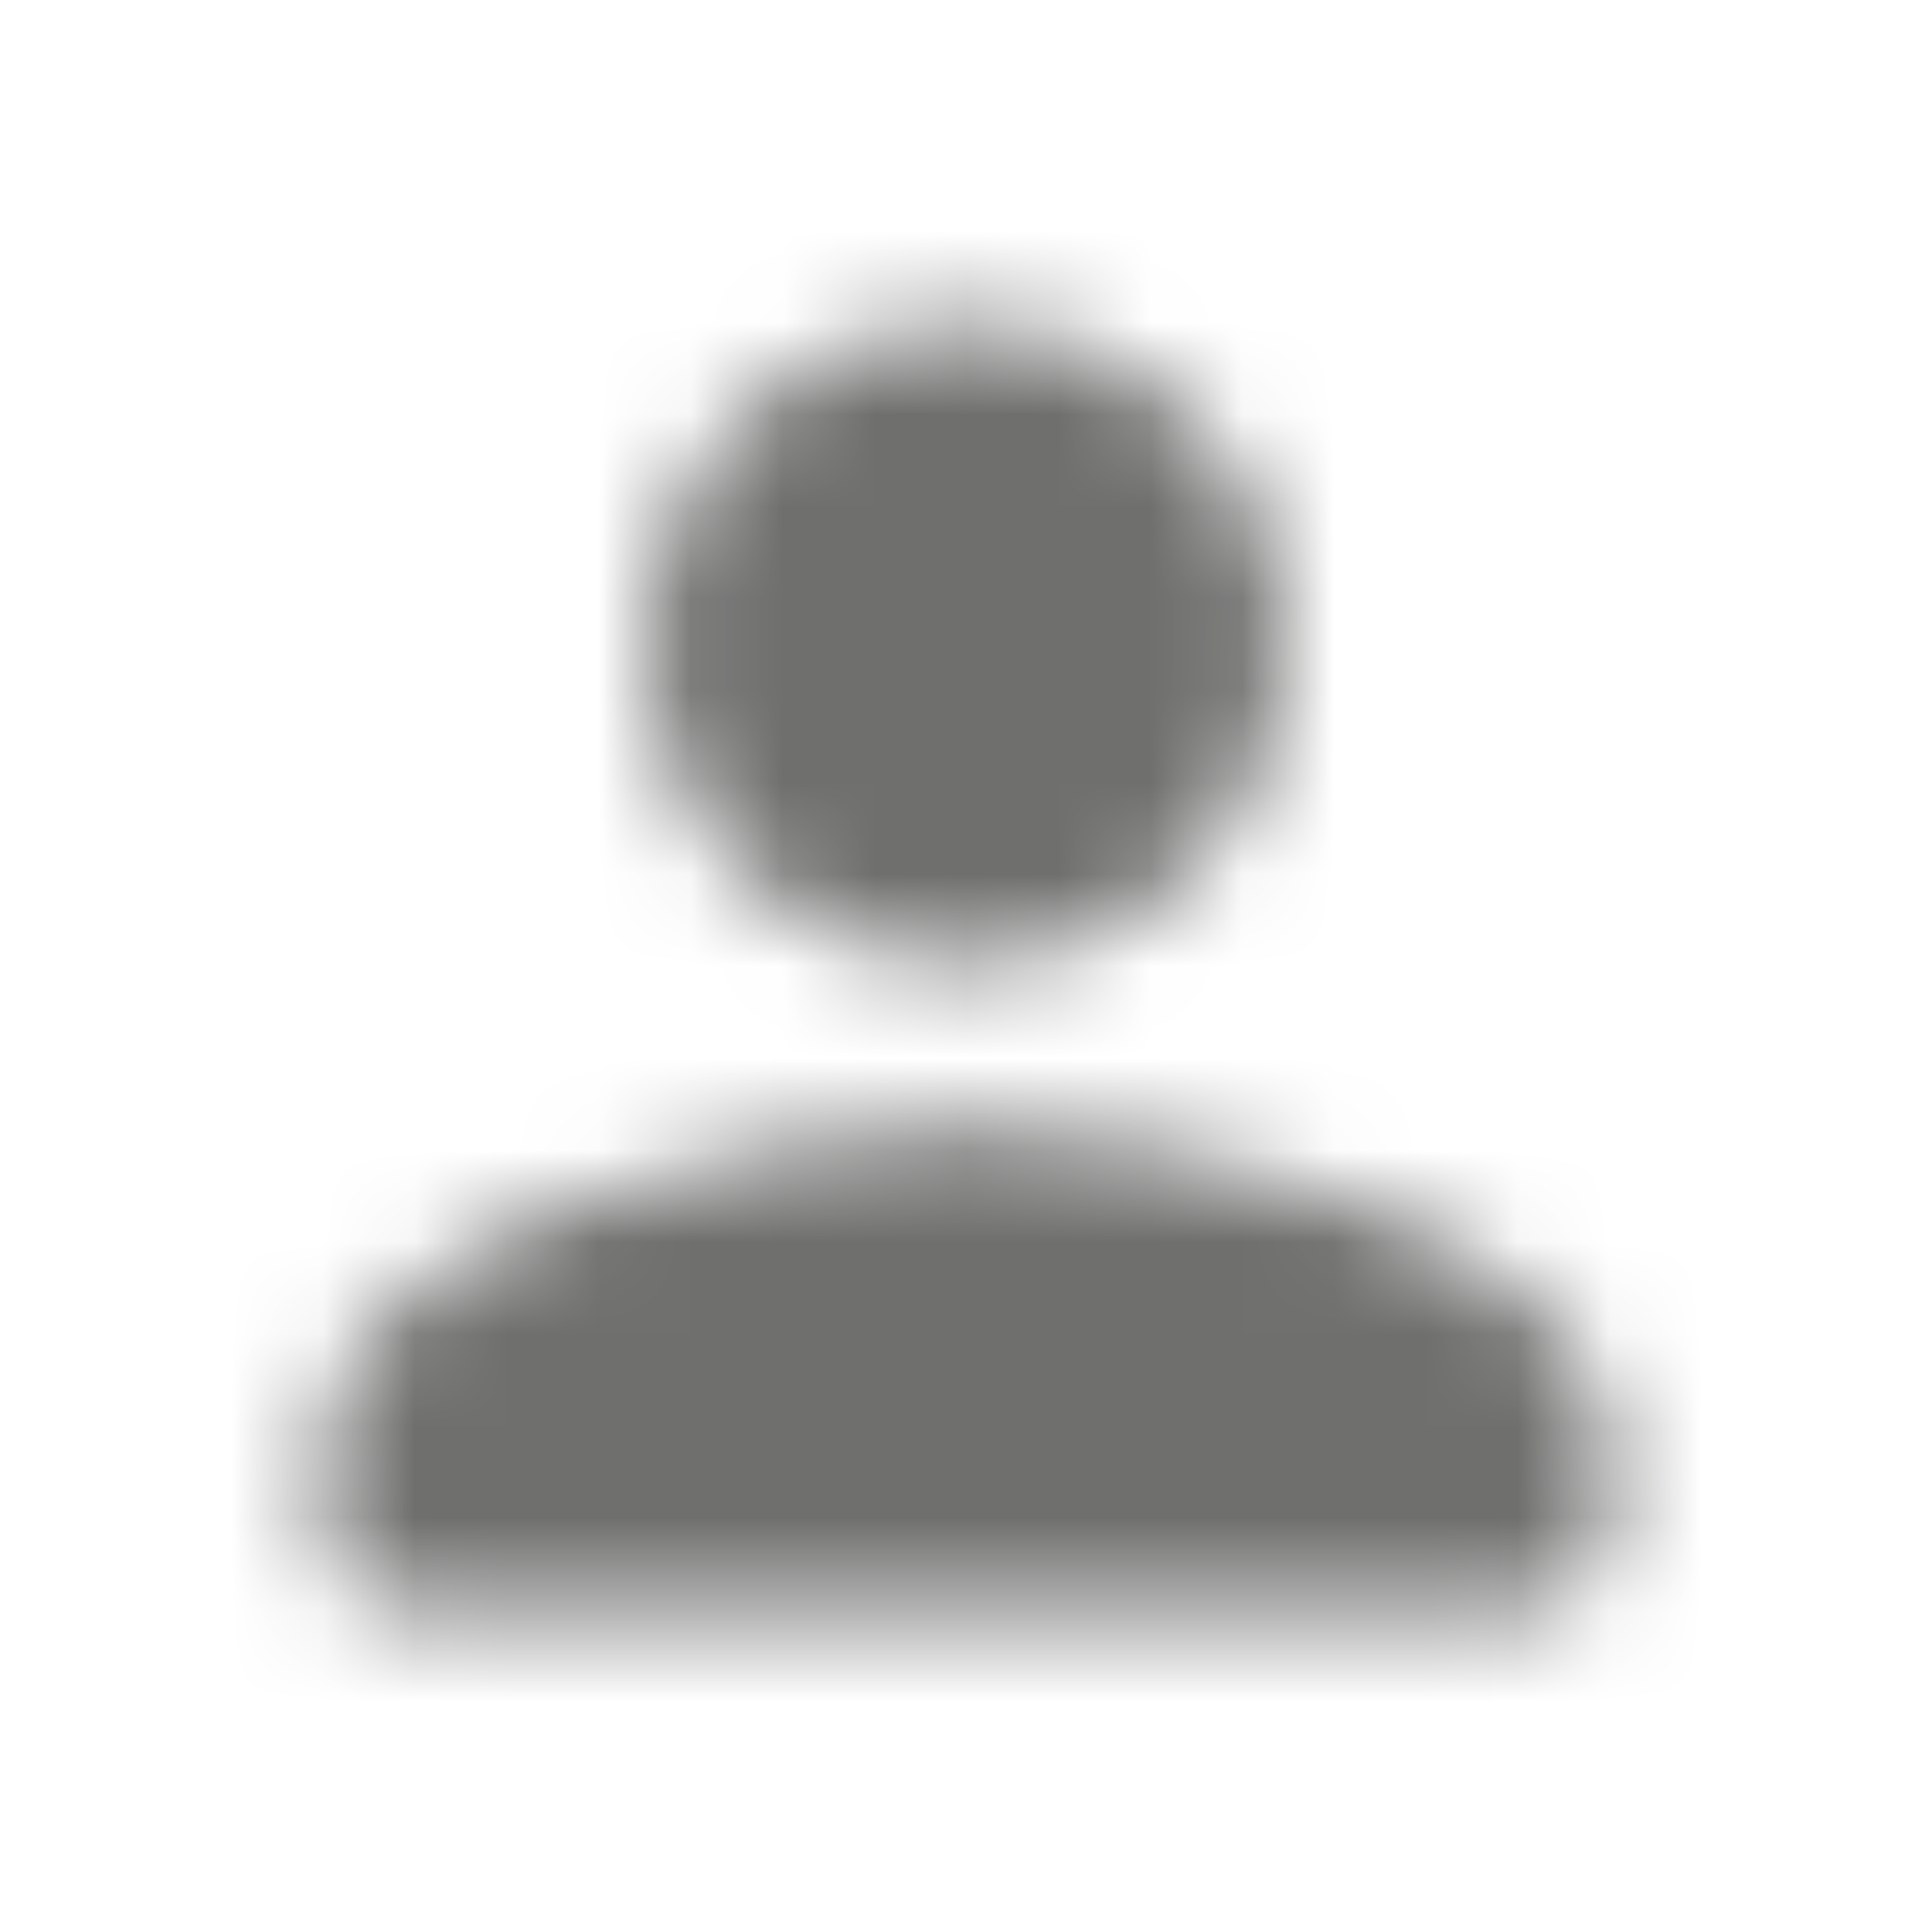 <svg width="21" height="21" viewBox="0 0 21 21" fill="none" xmlns="http://www.w3.org/2000/svg">
<mask id="mask0_4342_10847" style="mask-type:alpha" maskUnits="userSpaceOnUse" x="3" y="3" width="15" height="15">
<path fill-rule="evenodd" clip-rule="evenodd" d="M14 7C14 8.934 12.434 10.5 10.5 10.5C8.566 10.5 7 8.934 7 7C7 5.066 8.566 3.5 10.5 3.5C12.434 3.5 14 5.066 14 7ZM3.5 15.75C3.5 13.422 8.164 12.25 10.5 12.25C12.836 12.25 17.5 13.422 17.5 15.75V16.625C17.5 17.106 17.106 17.5 16.625 17.5H4.375C3.894 17.5 3.5 17.106 3.5 16.625V15.75Z" fill="black"/>
</mask>
<g mask="url(#mask0_4342_10847)">
<rect width="21" height="21" fill="#6F6F6E"/>
</g>
</svg>

